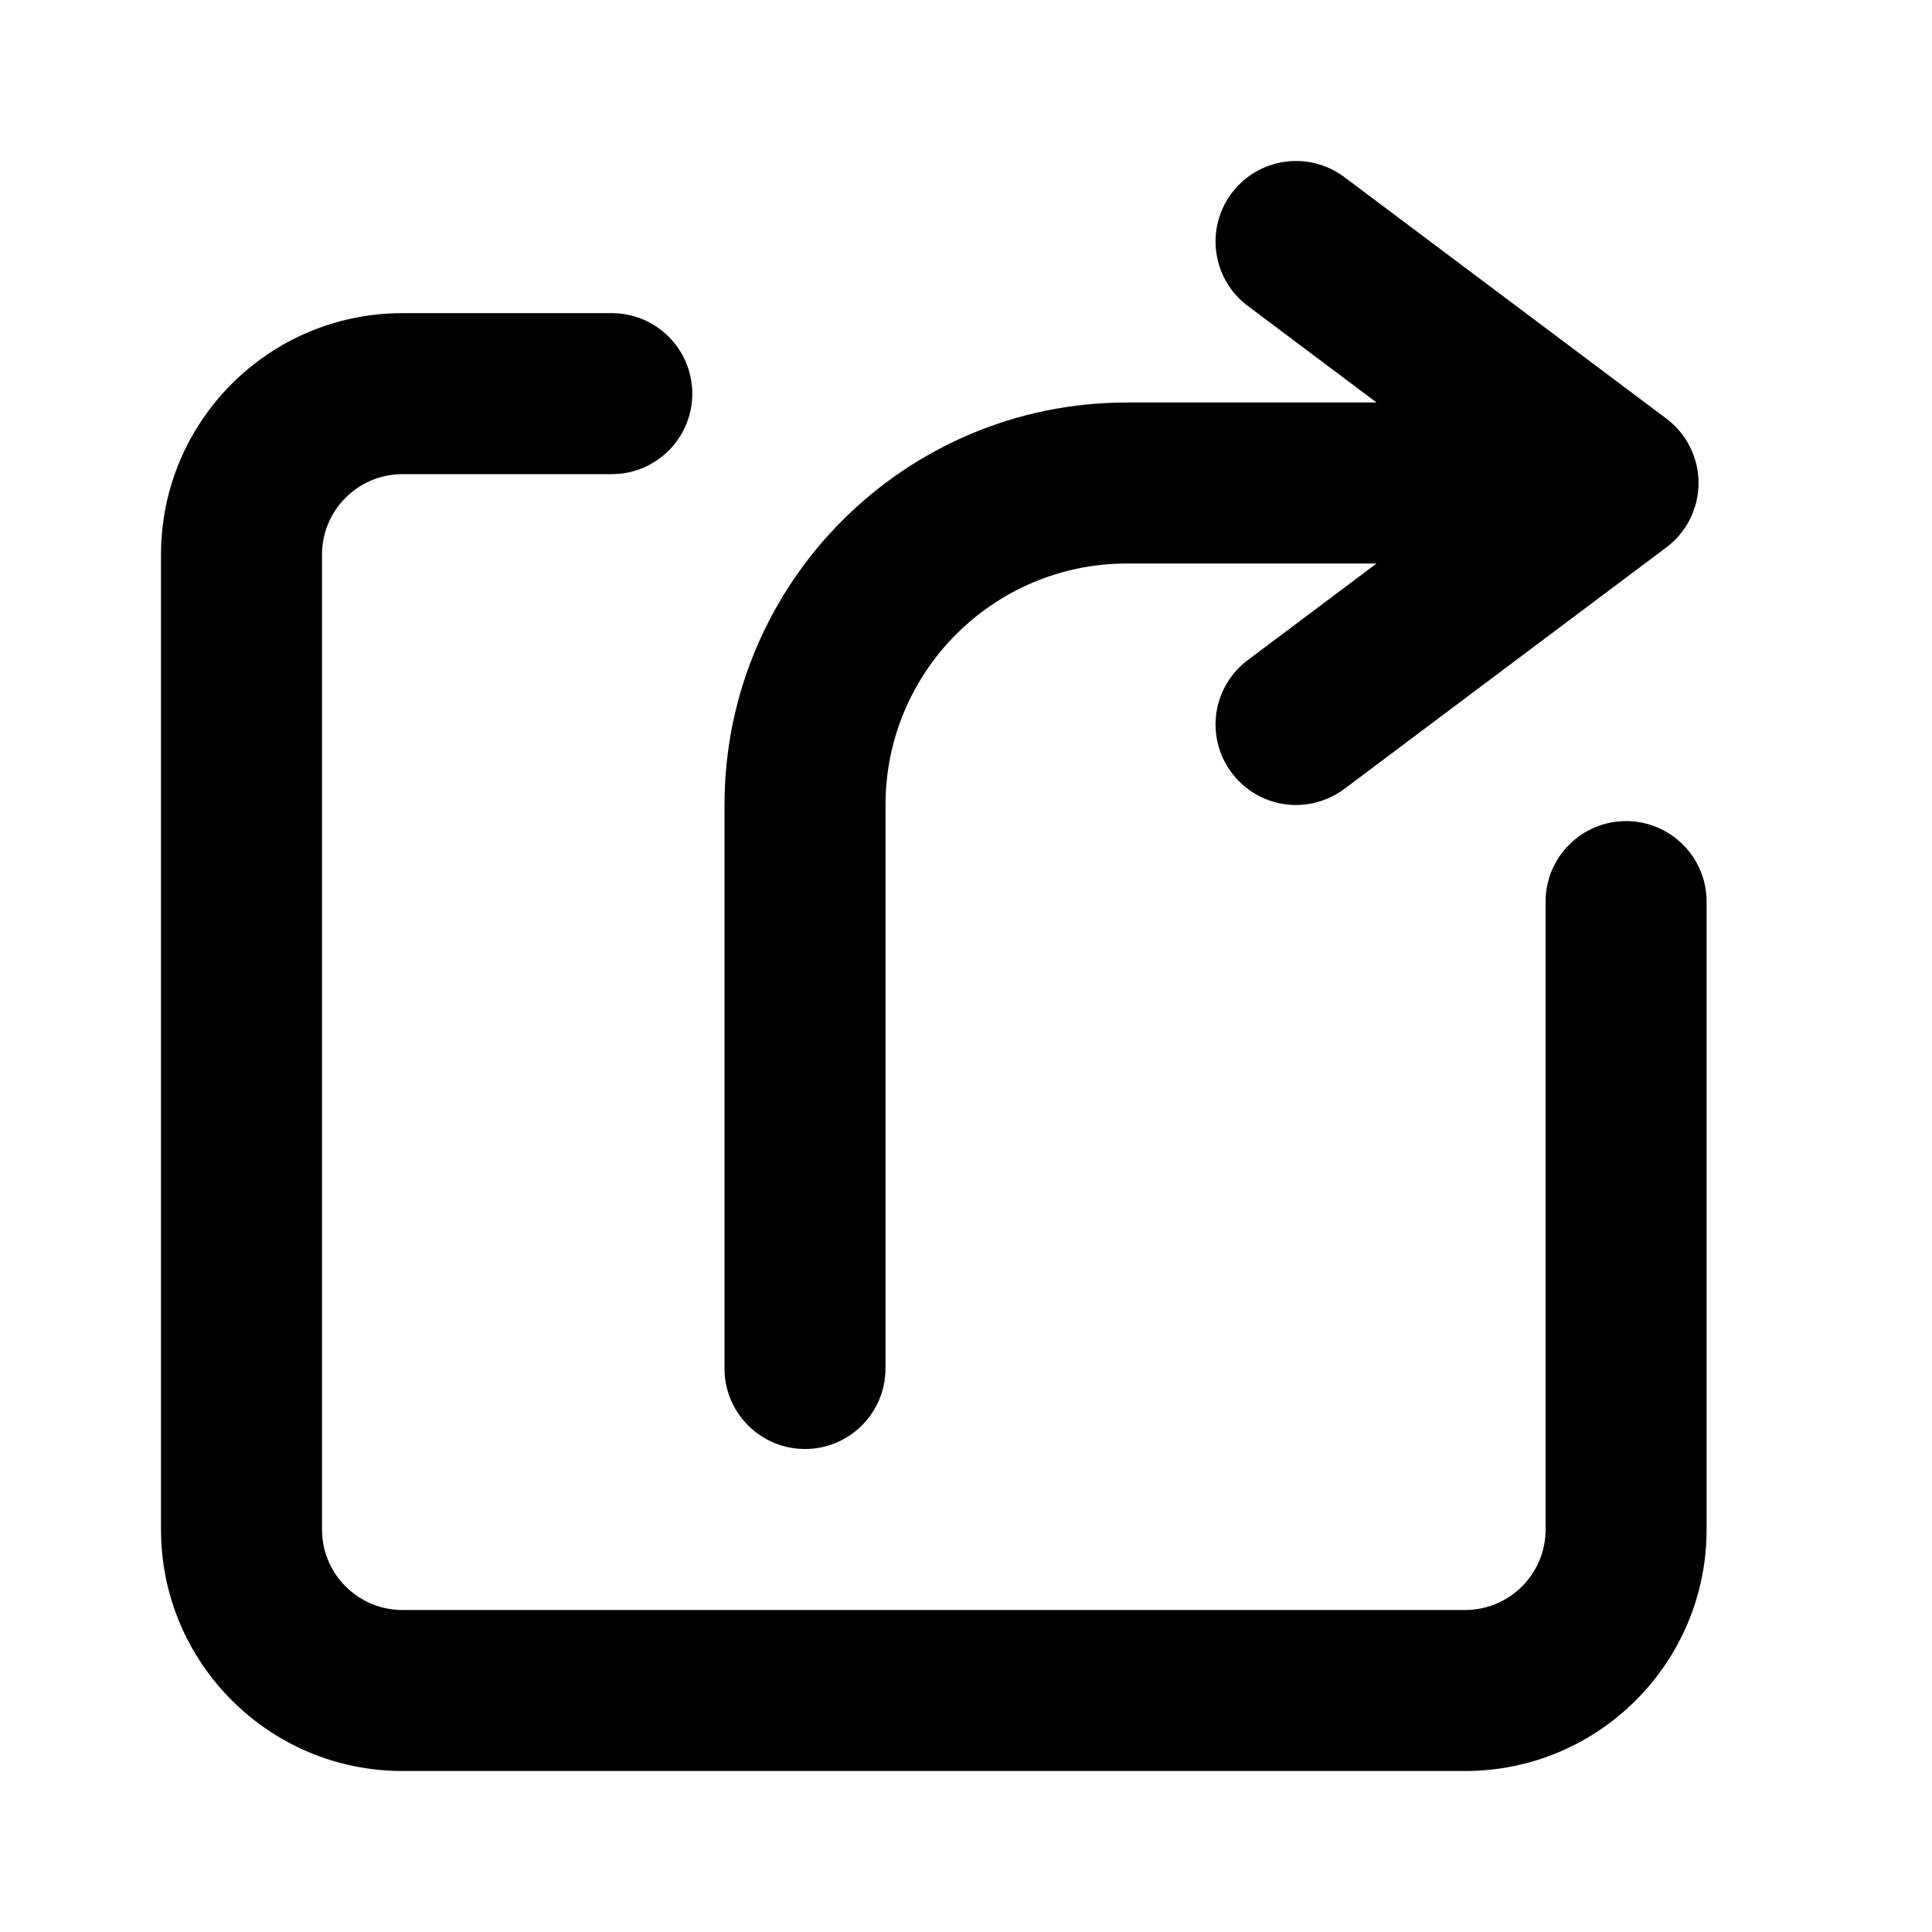 <svg xmlns="http://www.w3.org/2000/svg" width="24" height="24" viewBox="0 0 24 24">
  <g fill="none" fill-rule="evenodd" transform="translate(-120 -318)">
    <rect width="504" height="450" fill="#FFF"/>
    <g transform="translate(120 318)">
      <rect width="24" height="24"/>
      <g fill="#000" fill-rule="nonzero" transform="translate(2 2)">
        <path d="M8,16 C8.552,16 9,15.552 9,15 L9,8 C9,6.343 10.343,5 12,5 L15.1,5 L13.5,6.2 C13.214,6.414 13.064,6.765 13.107,7.12 C13.15,7.474 13.379,7.779 13.707,7.92 C14.036,8.06 14.414,8.014 14.7,7.8 L18.7,4.8 C18.952,4.611 19.1,4.315 19.1,4 C19.1,3.685 18.952,3.389 18.7,3.2 L14.7,0.2 C14.258,-0.131 13.631,-0.042 13.3,0.4 C12.969,0.842 13.058,1.469 13.5,1.8 L15.1,3 L12,3 C9.239,3 7,5.239 7,8 L7,15 C7,15.552 7.448,16 8,16 Z"/>
        <path d="M18.2,8.2 C17.648,8.2 17.2,8.648 17.2,9.2 L17.2,17 C17.2,17.552 16.752,18 16.2,18 L3,18 C2.448,18 2,17.552 2,17 L2,4.89 C2,4.338 2.448,3.89 3,3.89 L5.6,3.89 C6.152,3.89 6.6,3.442 6.6,2.89 C6.6,2.338 6.152,1.89 5.6,1.89 L3,1.89 C1.343,1.89 0,3.233 0,4.89 L0,17 C0,18.657 1.343,20 3,20 L16.2,20 C17.857,20 19.2,18.657 19.2,17 L19.2,9.2 C19.2,8.648 18.752,8.2 18.2,8.2 Z"/>
      </g>
    </g>
  </g>
</svg>
